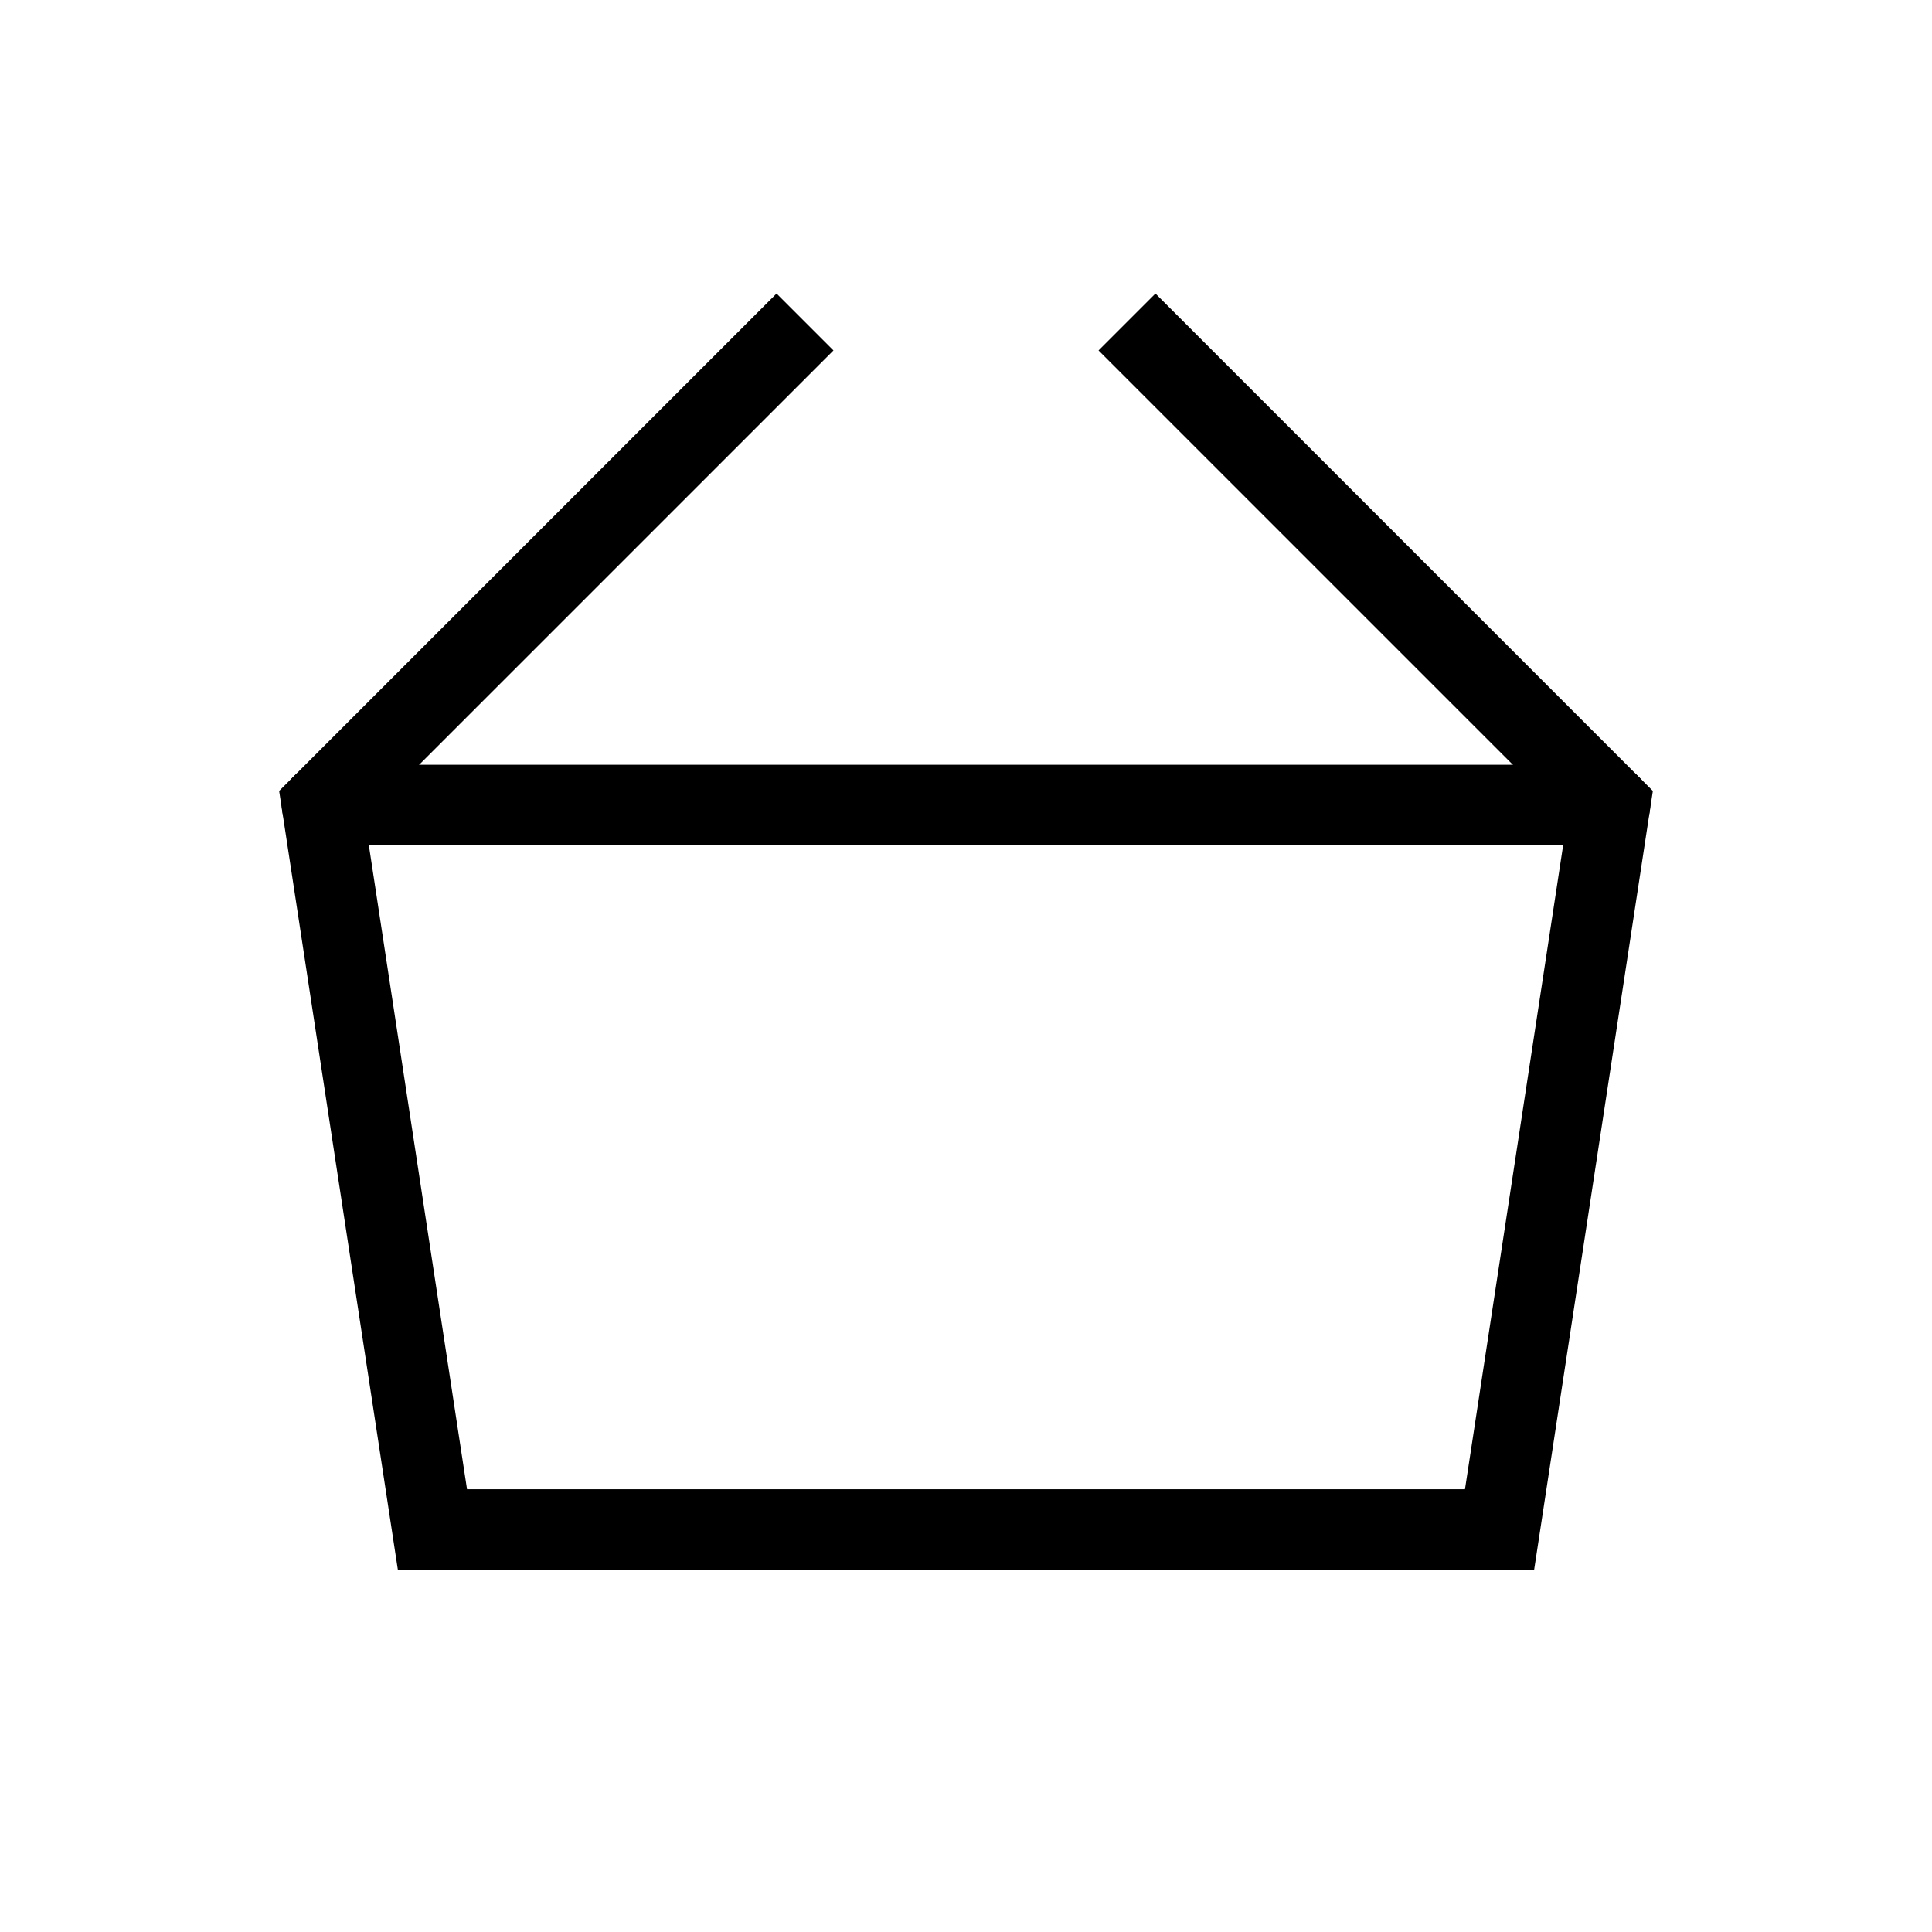 <svg role="img" xmlns="http://www.w3.org/2000/svg" viewBox="0 0 24 24" aria-labelledby="basketIconTitle" fill="none" stroke="currentColor"><title id="basketIconTitle">Basket</title><path d="M14 4l6 6-1.372 9H5.372L4 10l6-6"/><path stroke-linecap="round" d="M4 10h16"/></svg>